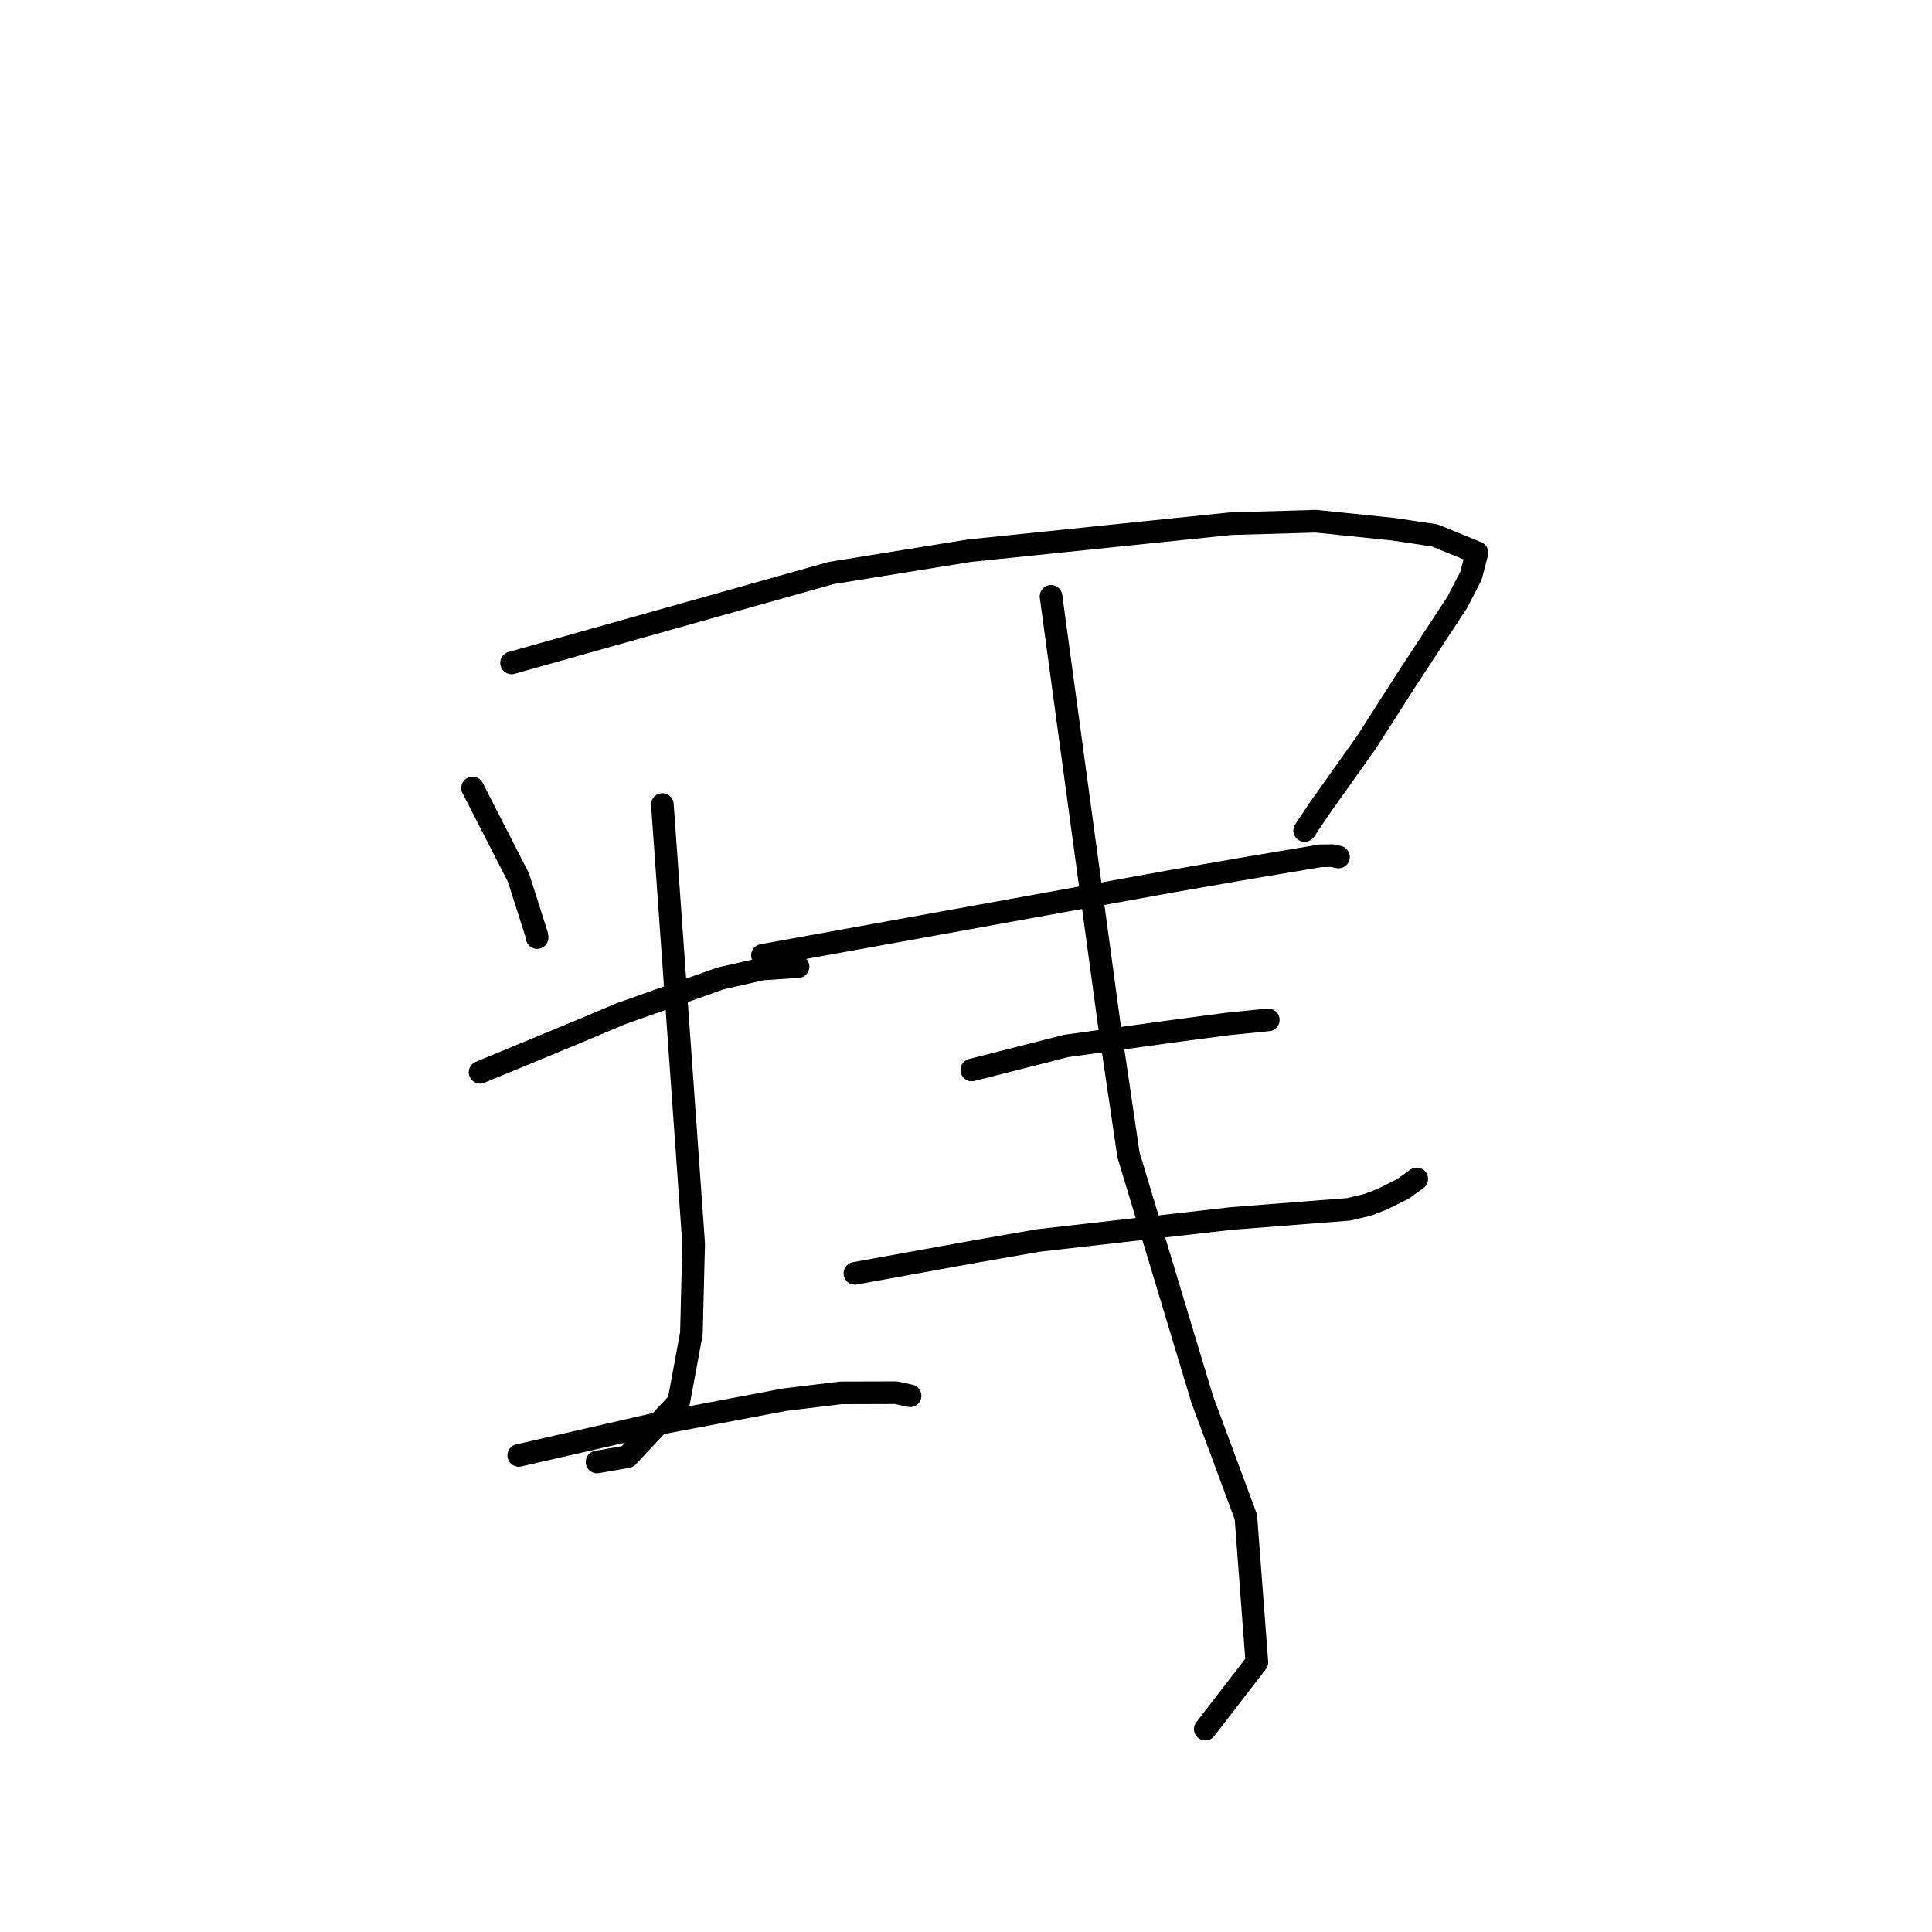 <?xml version="1.0" standalone="no"?>
    <svg width="256" height="256" xmlns="http://www.w3.org/2000/svg" version="1.1">
    <polyline stroke="black" stroke-width="3" stroke-linecap="round" fill="transparent" stroke-linejoin="round" points="62.618 104.41 65.658 110.348 68.699 116.287 71.145 123.956 71.168 124.234 " />
        <polyline stroke="black" stroke-width="3" stroke-linecap="round" fill="transparent" stroke-linejoin="round" points="67.785 87.836 88.948 81.883 110.112 75.93 128.473 72.966 163.082 69.39 174.364 69.063 184.618 70.124 190.097 70.941 195.708 73.233 194.911 76.302 193.093 79.808 186.287 90.185 181.111 98.282 174.753 107.238 172.872 110.048 " />
        <polyline stroke="black" stroke-width="3" stroke-linecap="round" fill="transparent" stroke-linejoin="round" points="63.613 142.081 69.697 139.567 75.78 137.052 82.275 134.322 95.473 129.647 100.987 128.394 105.312 128.111 105.745 128.083 " />
        <polyline stroke="black" stroke-width="3" stroke-linecap="round" fill="transparent" stroke-linejoin="round" points="87.768 106.603 89.839 135.691 91.911 164.779 91.614 176.695 89.936 185.761 83.139 193.018 79.477 193.655 79.11 193.719 " />
        <polyline stroke="black" stroke-width="3" stroke-linecap="round" fill="transparent" stroke-linejoin="round" points="68.739 192.848 77.699 190.796 86.659 188.743 103.965 185.466 111.423 184.562 118.731 184.541 120.433 184.913 120.591 184.948 " />
        <polyline stroke="black" stroke-width="3" stroke-linecap="round" fill="transparent" stroke-linejoin="round" points="101.025 126.593 128.295 121.653 155.565 116.713 165.63 114.965 174.963 113.4 176.54 113.374 177.35 113.559 177.359 113.561 " />
        <polyline stroke="black" stroke-width="3" stroke-linecap="round" fill="transparent" stroke-linejoin="round" points="128.77 141.774 135.038 140.18 141.305 138.587 155.656 136.608 162.654 135.68 167.925 135.15 168.043 135.142 168.053 135.142 168.056 135.141 " />
        <polyline stroke="black" stroke-width="3" stroke-linecap="round" fill="transparent" stroke-linejoin="round" points="113.281 168.724 121.213 167.285 129.146 165.845 137.587 164.371 163.121 161.461 178.727 160.24 181.23 159.643 183.24 158.859 185.914 157.523 187.656 156.264 187.725 156.214 " />
        <polyline stroke="black" stroke-width="3" stroke-linecap="round" fill="transparent" stroke-linejoin="round" points="139.266 79.017 143.108 107.276 146.951 135.536 149.529 153.023 159.299 185.415 165.083 201.005 166.541 220.264 160.329 228.311 159.708 229.116 " />
        </svg>
